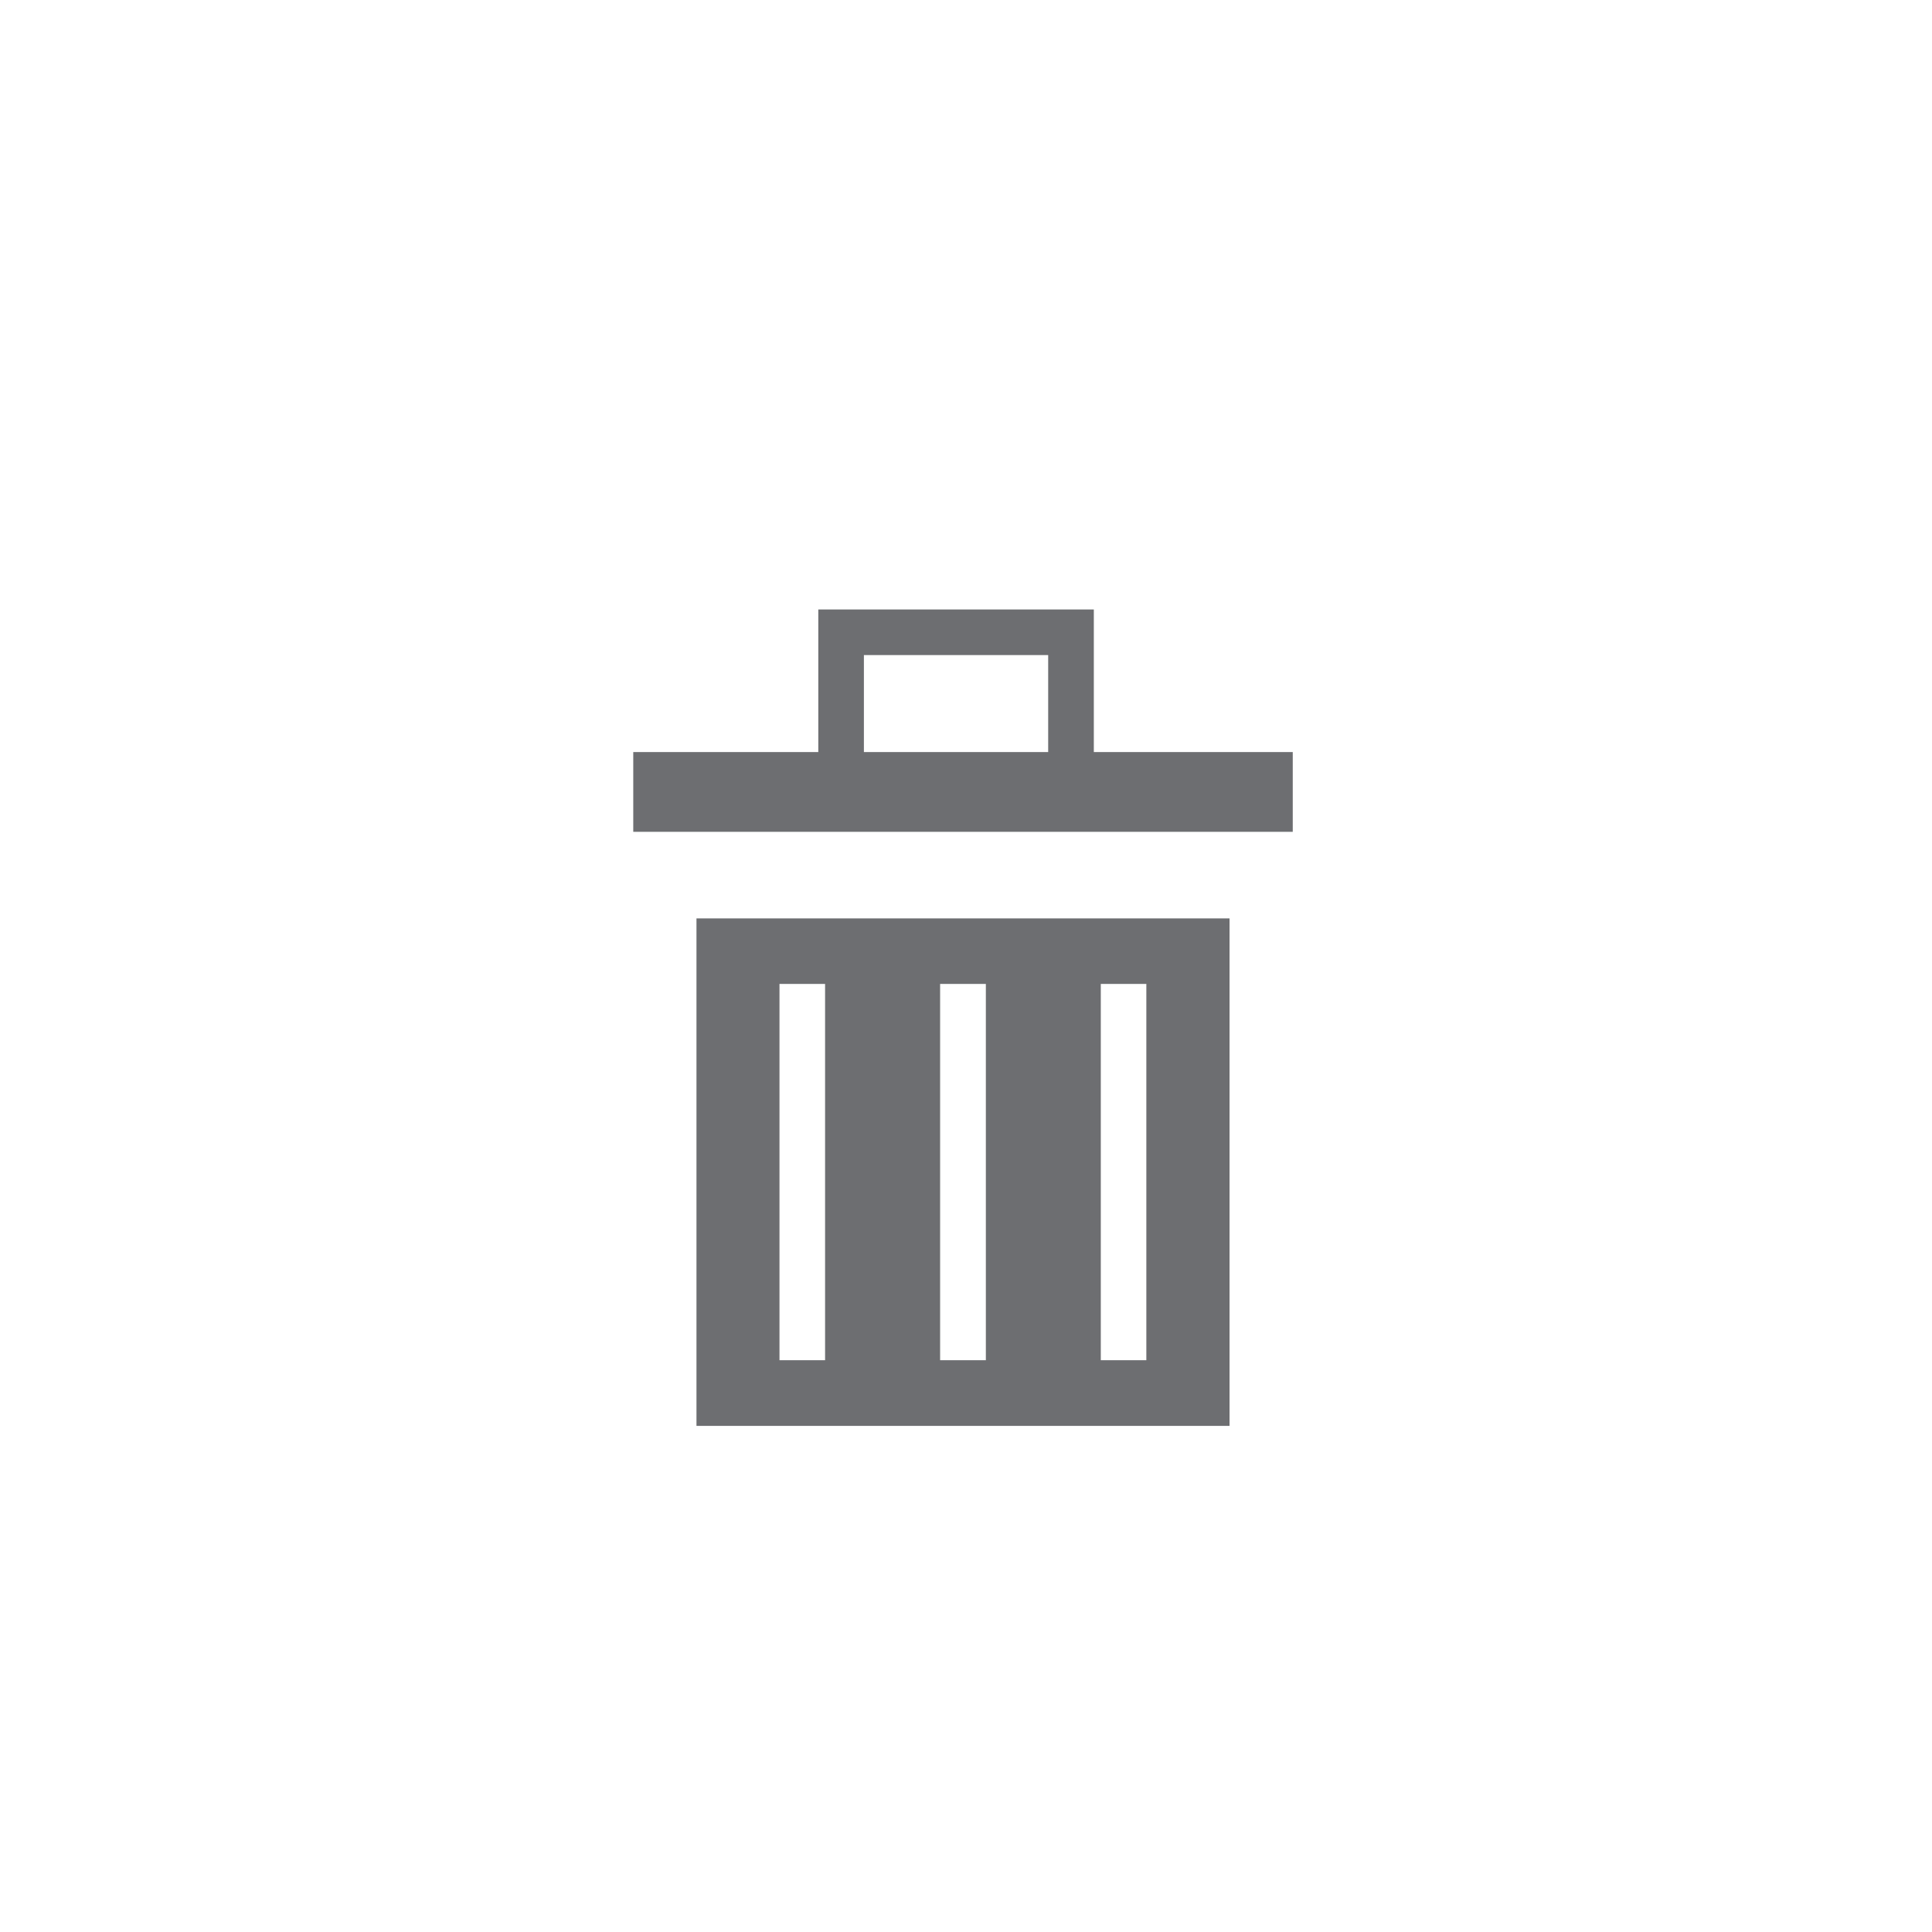 <?xml version="1.0" encoding="utf-8"?>
<!-- Generator: Adobe Illustrator 16.0.0, SVG Export Plug-In . SVG Version: 6.00 Build 0)  -->
<!DOCTYPE svg PUBLIC "-//W3C//DTD SVG 1.1//EN" "http://www.w3.org/Graphics/SVG/1.1/DTD/svg11.dtd">
<svg version="1.1" id="Layer_1" xmlns="http://www.w3.org/2000/svg" xmlns:xlink="http://www.w3.org/1999/xlink" x="0px" y="0px"
	 width="41.013px" height="41.014px" viewBox="0 0 41.013 41.014" enable-background="new 0 0 41.013 41.014" xml:space="preserve">
<g>
	<g>
		<path fill="#6D6E71" d="M14.785,30.269h11.316V19.496H14.785V30.269z M23.368,20.887h0.967v7.988h-0.967V20.887z M19.957,20.887
			h0.971v7.988h-0.971V20.887z M16.547,20.887h0.968v7.988h-0.968V20.887z"/>
		<path fill="#6D6E71" d="M23.22,15.965v-3.027h-5.849v3.027h-3.928v1.693h14v-1.693H23.22z M22.251,15.965h-3.912v-2.059h3.912
			V15.965z"/>
	</g>
</g>
</svg>
